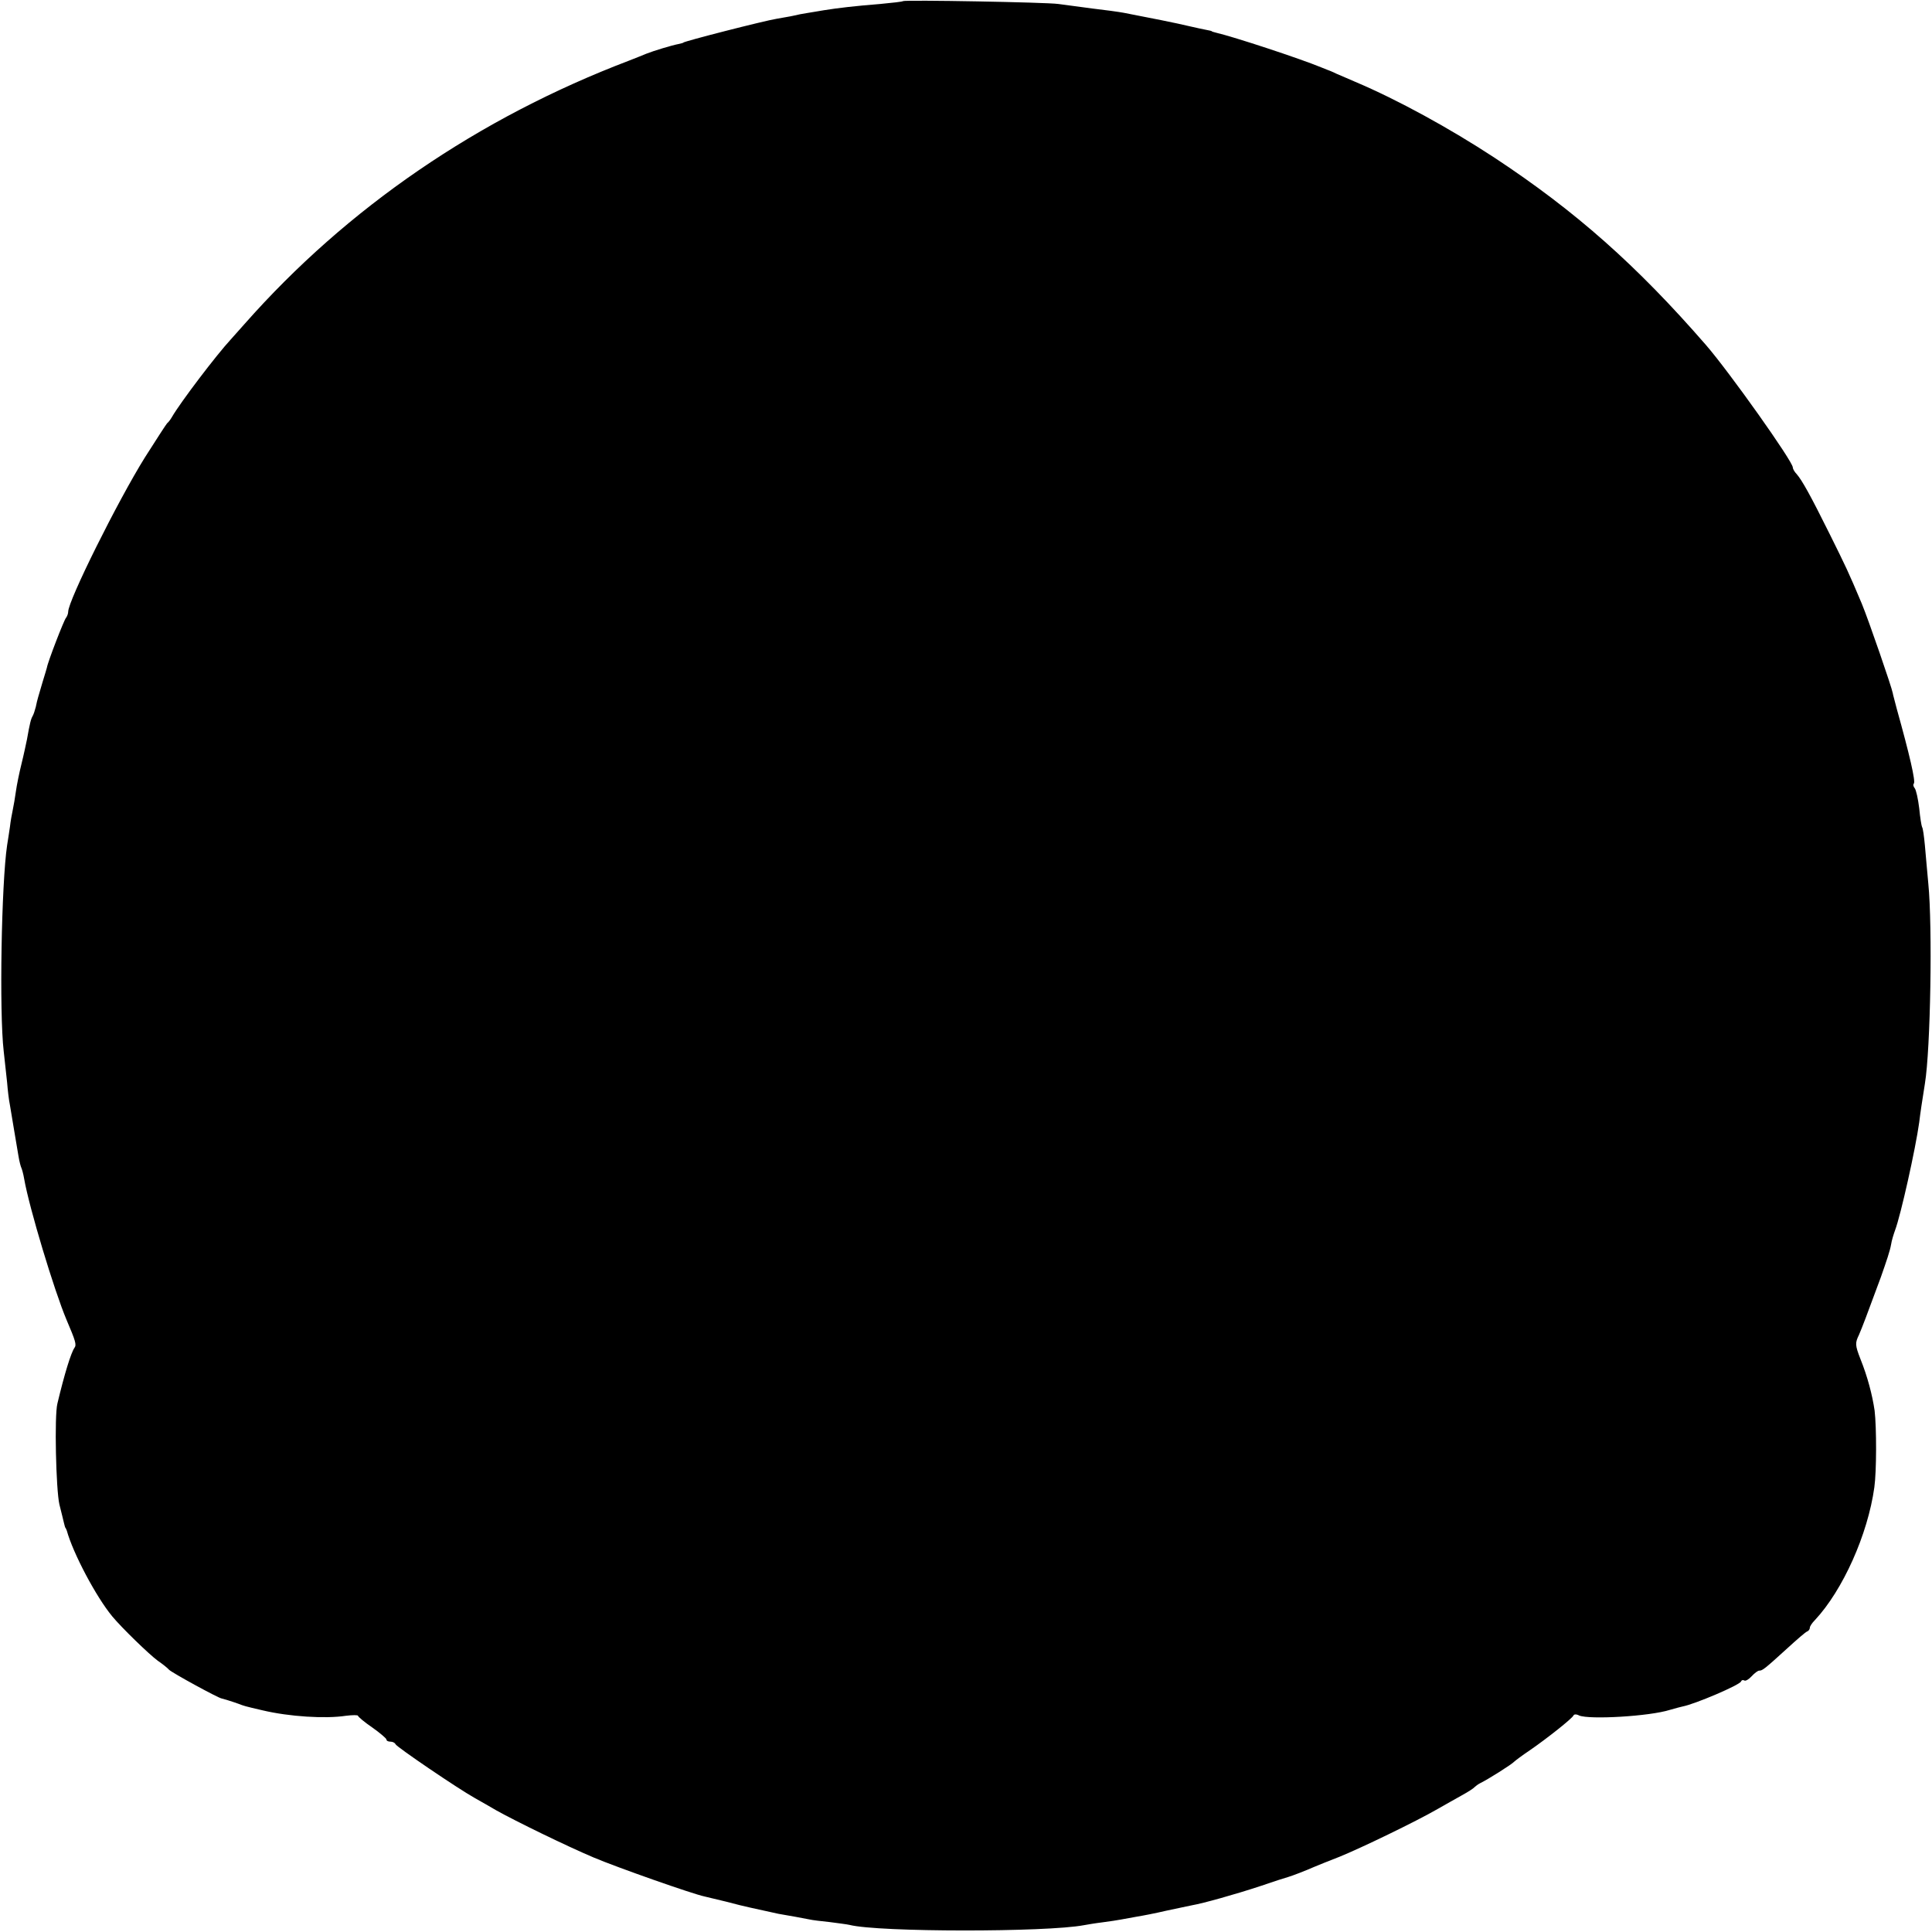 <?xml version="1.0" standalone="no"?>
<!DOCTYPE svg PUBLIC "-//W3C//DTD SVG 20010904//EN"
 "http://www.w3.org/TR/2001/REC-SVG-20010904/DTD/svg10.dtd">
<svg version="1.0" xmlns="http://www.w3.org/2000/svg"
 width="680pt" height="680pt" viewBox="0 0 680 680"
 preserveAspectRatio="xMidYMid meet">
<g transform="translate(0,680) scale(0.1,-0.1)"
fill="#000000" stroke="none">
<path d="M3178 6796 c-1 -2 -38 -6 -80 -10 -88 -7 -148 -14 -198 -22 -19 -3
-46 -8 -60 -10 -14 -2 -34 -6 -46 -9 -12 -3 -39 -7 -60 -11 -44 -7 -329 -80
-329 -84 0 -1 -8 -3 -17 -5 -22 -4 -88 -24 -113 -34 -11 -5 -38 -15 -60 -24
-531 -202 -993 -518 -1354 -927 -17 -19 -39 -44 -49 -55 -50 -54 -177 -221
-207 -273 -5 -9 -13 -19 -17 -22 -3 -3 -38 -57 -78 -120 -96 -154 -270 -504
-270 -543 0 -7 -4 -17 -8 -22 -7 -8 -64 -155 -67 -175 -1 -3 -7 -25 -15 -50
-16 -55 -18 -59 -24 -88 -3 -12 -8 -27 -11 -32 -6 -10 -10 -25 -20 -82 -3 -14
-11 -53 -19 -85 -8 -32 -17 -76 -20 -98 -3 -22 -8 -51 -11 -65 -3 -14 -8 -41
-10 -60 -3 -19 -7 -48 -10 -65 -20 -134 -28 -588 -12 -725 4 -36 9 -85 12
-110 2 -25 6 -61 10 -80 3 -19 10 -60 15 -90 5 -30 12 -70 15 -89 3 -19 8 -37
10 -41 2 -4 7 -21 10 -39 18 -103 106 -394 149 -496 32 -75 36 -88 28 -99 -12
-17 -35 -91 -60 -196 -11 -43 -5 -303 7 -355 7 -27 14 -57 16 -65 2 -8 4 -16
5 -17 2 -2 3 -6 5 -10 22 -80 103 -233 160 -302 33 -40 130 -134 160 -156 16
-11 34 -25 40 -32 11 -11 174 -100 185 -101 5 -1 35 -10 60 -19 18 -7 20 -8
85 -23 93 -22 220 -30 292 -19 24 3 43 3 43 0 0 -3 22 -22 50 -41 27 -19 49
-38 50 -42 0 -5 6 -8 14 -8 8 0 16 -4 18 -9 3 -9 219 -156 280 -190 21 -12 55
-31 75 -43 68 -38 246 -125 343 -166 83 -35 347 -128 390 -137 8 -2 42 -10 75
-18 33 -9 71 -18 85 -21 14 -3 36 -8 50 -11 14 -3 36 -8 50 -11 31 -5 90 -16
110 -20 8 -2 40 -6 70 -9 30 -4 62 -8 70 -10 102 -26 694 -26 825 -1 11 2 40
7 65 10 25 3 55 8 66 10 12 2 37 7 55 10 19 3 66 12 104 21 39 8 79 17 90 19
40 7 151 38 239 67 50 17 96 32 101 33 11 3 61 22 90 35 11 5 52 21 90 36 74
30 269 124 345 168 25 14 63 36 85 48 22 12 42 25 45 29 3 3 12 10 20 14 27
13 111 66 120 76 3 3 28 22 55 40 61 42 149 112 153 122 2 5 11 5 20 0 36 -15
248 -3 320 20 18 5 39 11 45 12 42 8 200 75 205 88 2 5 7 6 12 3 4 -2 15 4 25
15 10 11 22 20 27 20 11 0 18 5 97 77 35 32 67 60 72 61 5 2 9 8 9 13 0 5 8
17 18 27 98 105 186 301 209 467 8 57 8 210 1 270 -8 55 -25 120 -50 182 -19
49 -19 56 -5 85 12 28 25 62 77 203 20 57 32 92 36 115 2 14 9 36 14 50 20 53
72 286 85 380 4 34 10 73 20 136 20 122 27 553 12 704 -4 41 -9 102 -12 134
-3 32 -7 62 -10 65 -2 4 -7 34 -10 66 -4 33 -11 65 -16 71 -5 6 -6 13 -3 16 7
7 -15 102 -60 263 -7 28 -14 52 -14 55 -3 19 -85 257 -109 315 -48 114 -56
130 -113 245 -67 135 -97 189 -116 211 -8 8 -14 19 -14 24 0 21 -222 334 -305
430 -245 282 -460 472 -745 660 -157 103 -341 204 -490 267 -19 8 -48 21 -65
28 -16 8 -32 14 -35 15 -3 1 -12 5 -20 8 -75 31 -306 107 -370 122 -8 2 -15 4
-15 5 0 1 -9 3 -20 5 -11 2 -38 8 -60 13 -36 9 -151 32 -230 47 -16 3 -66 10
-110 15 -44 6 -98 13 -120 16 -41 6 -540 15 -547 10z"/>
</g>
</svg>
